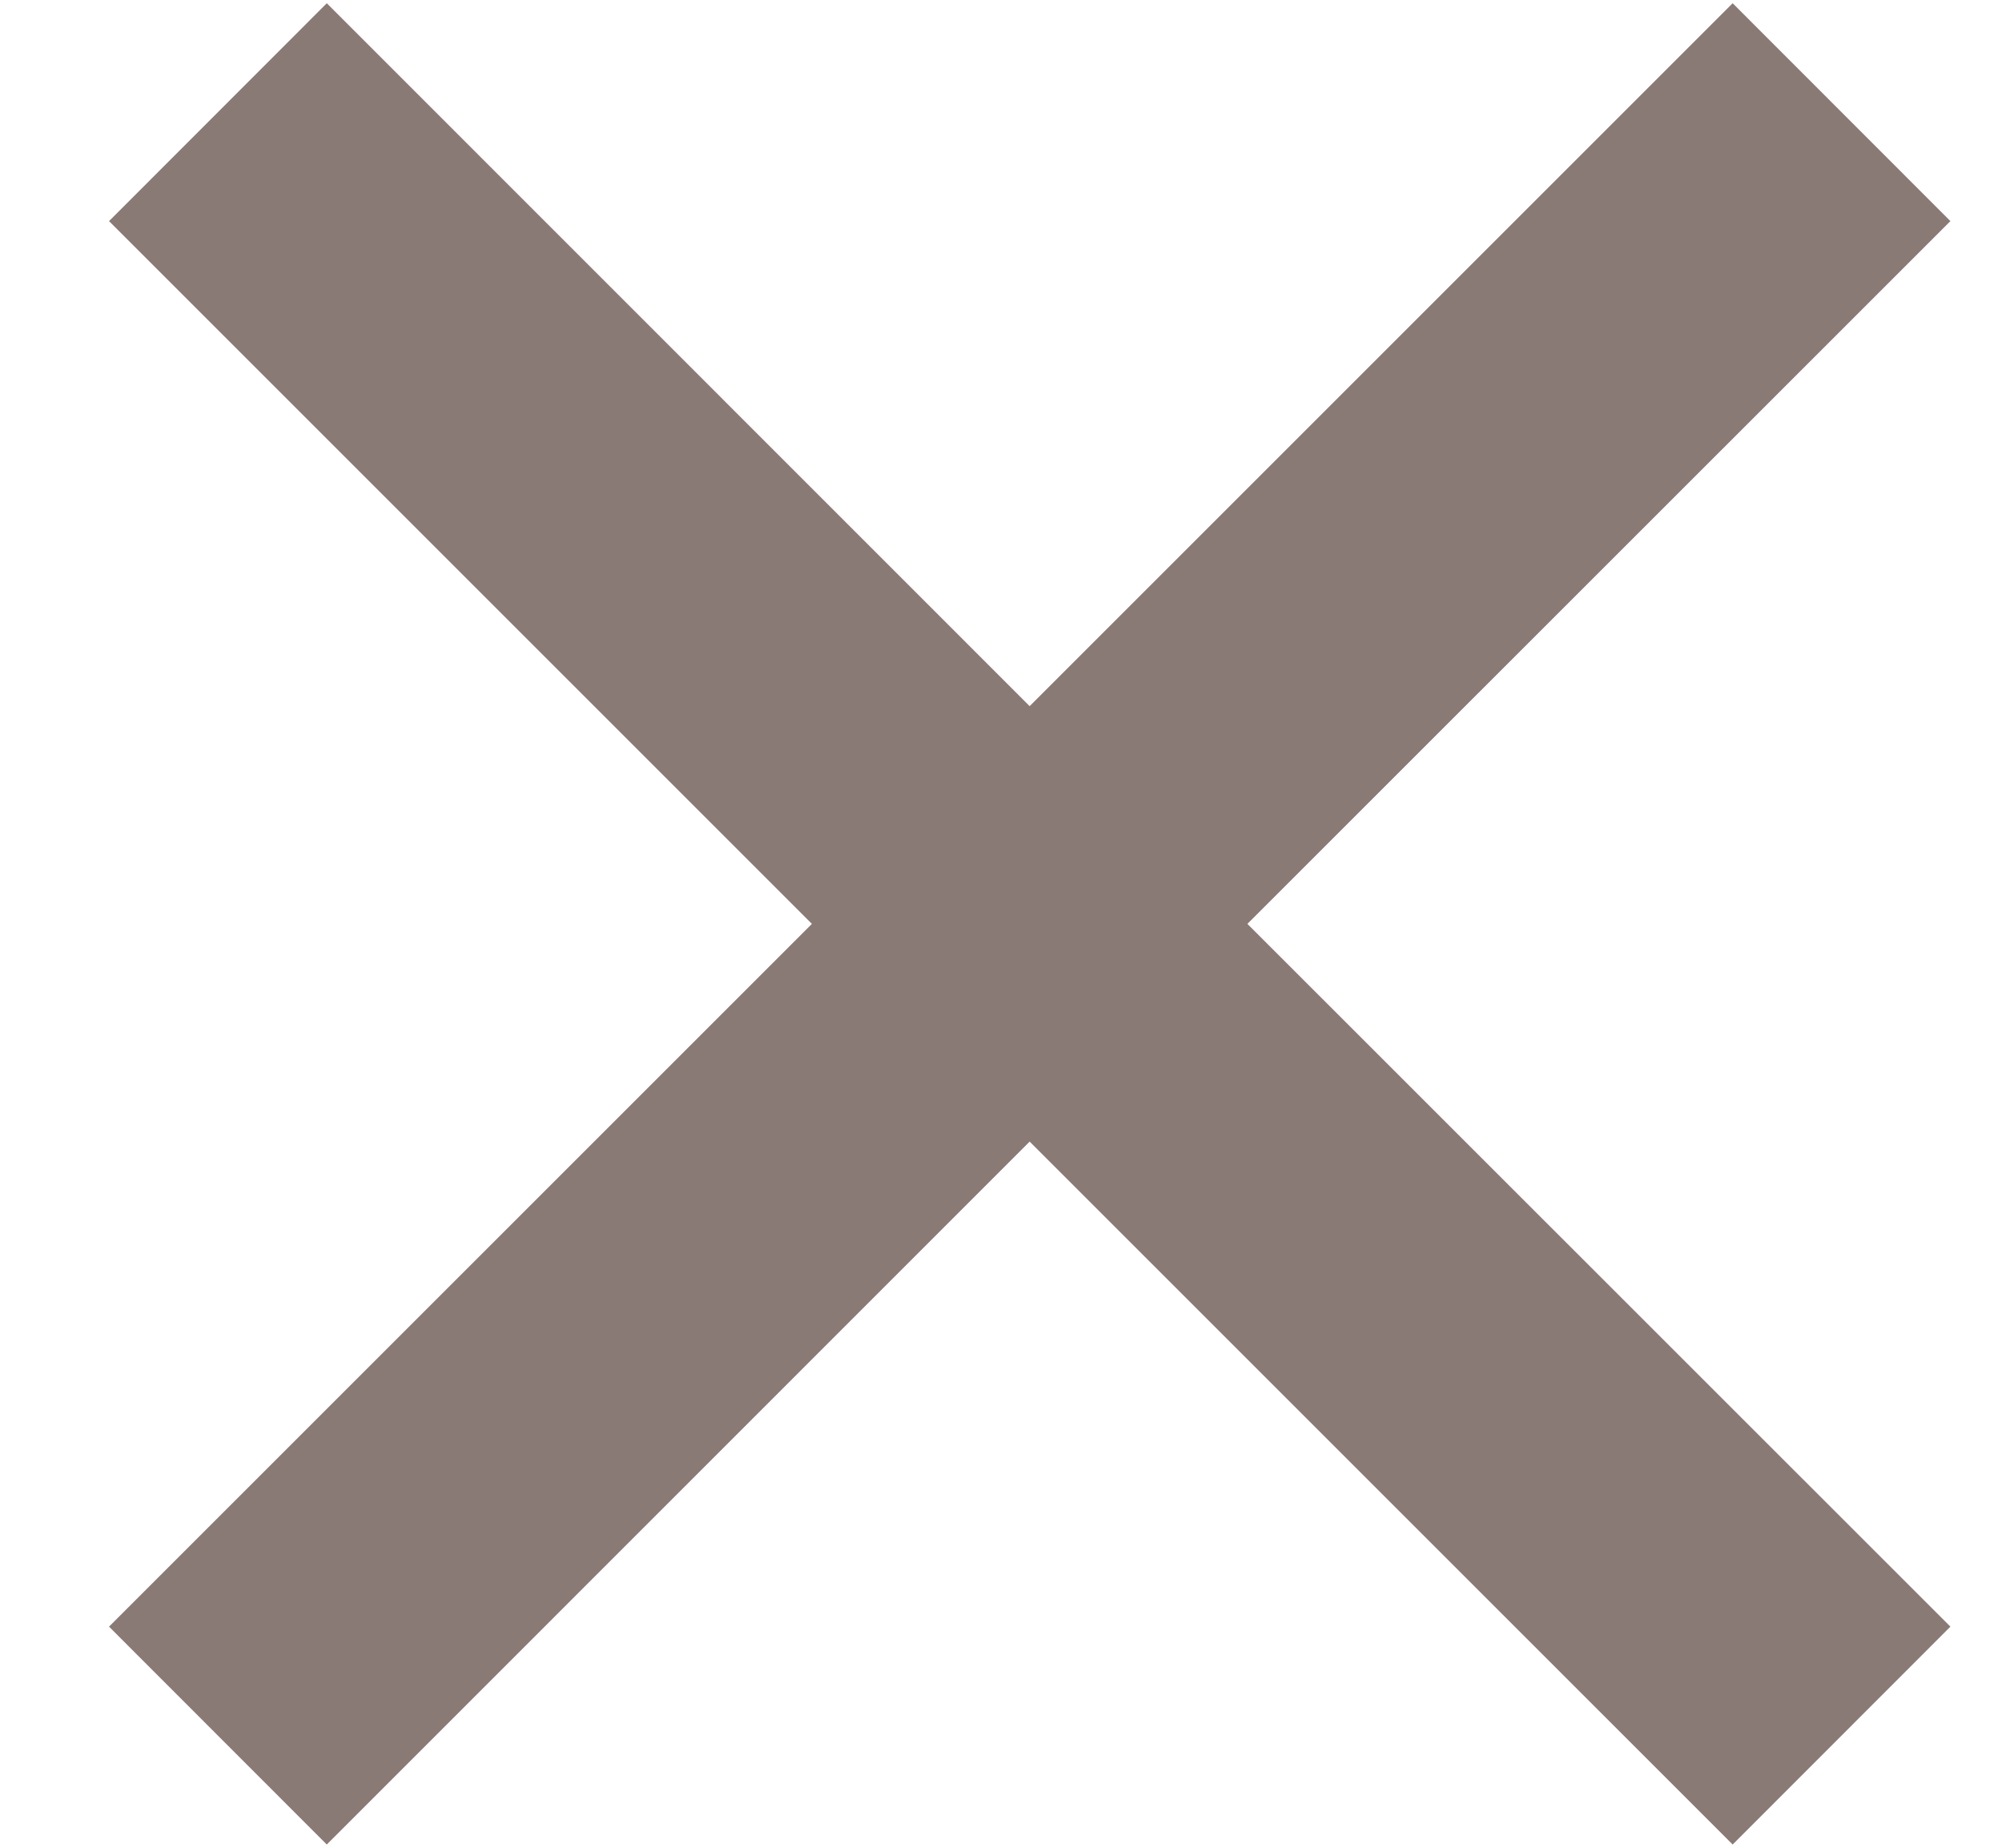 <svg width="13" height="12" viewBox="0 0 13 12" fill="none" xmlns="http://www.w3.org/2000/svg">
<path fill-rule="evenodd" clip-rule="evenodd" d="M5.272 6L0.708 10.564L2.122 11.979L6.686 7.414L11.251 11.979L12.665 10.564L8.1 6L12.665 1.436L11.251 0.021L6.686 4.586L2.122 0.021L0.708 1.436L5.272 6Z" fill="#8A7A75"/>
</svg>

